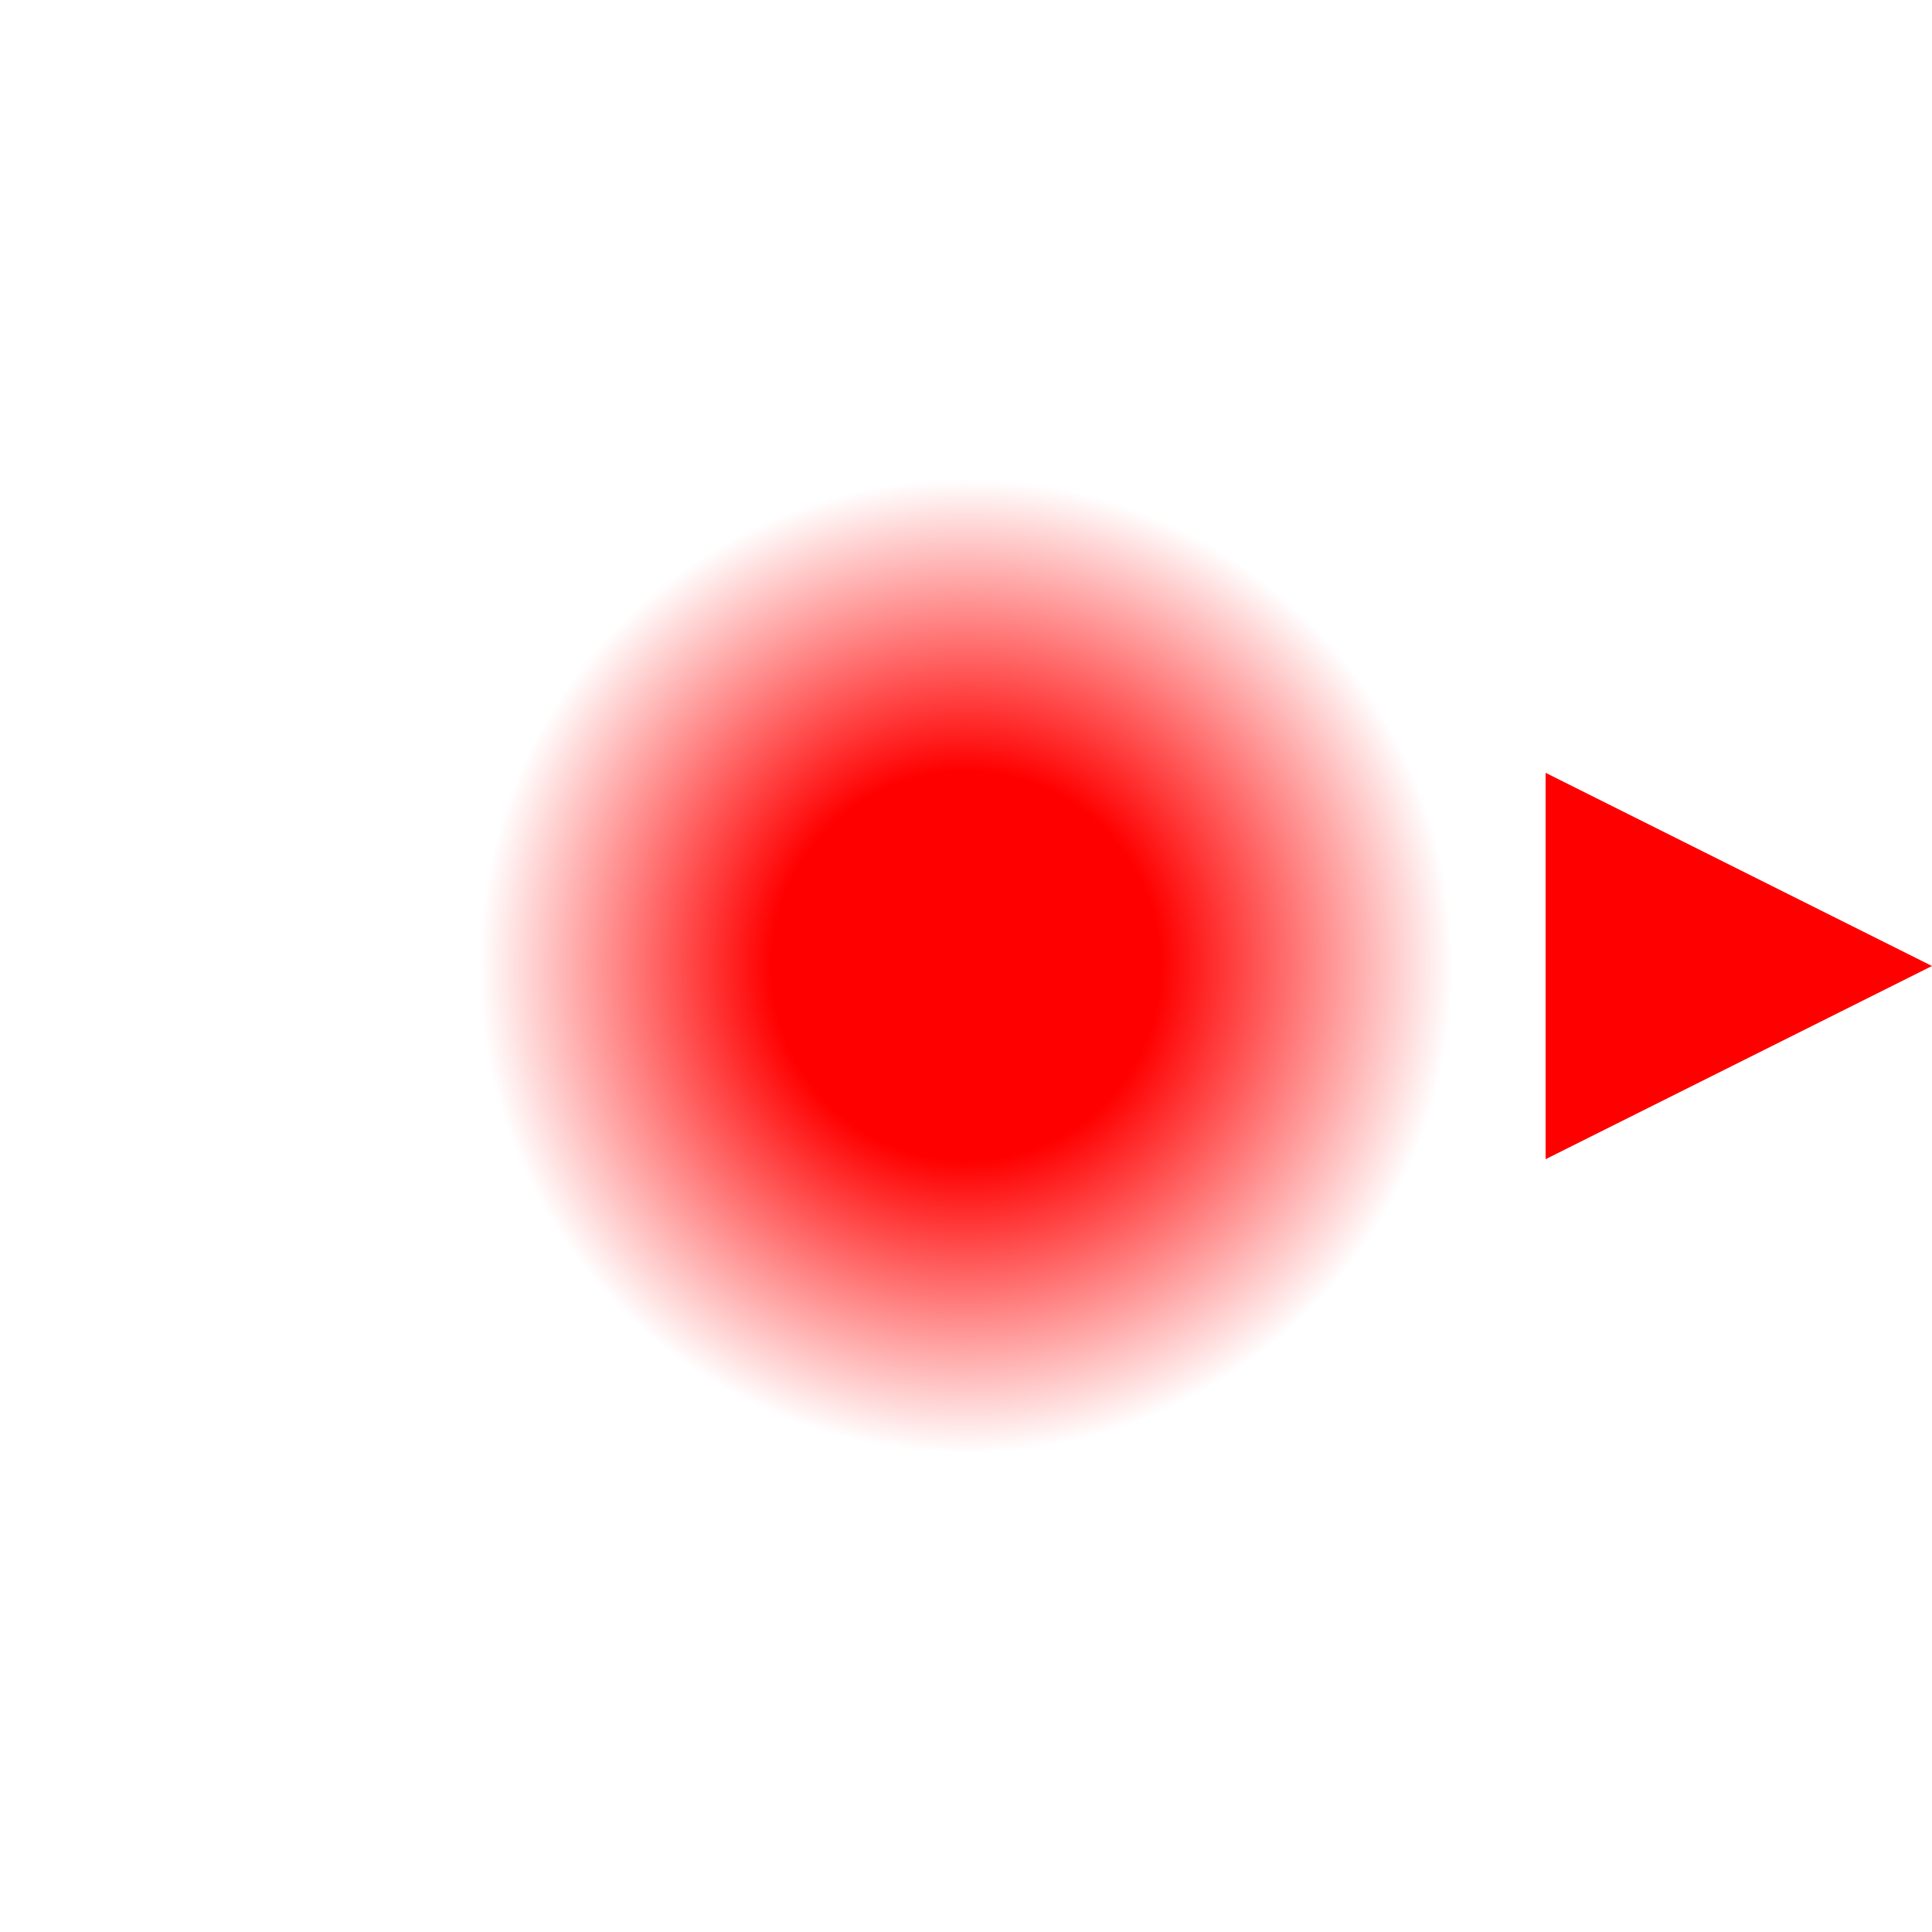 <svg width="10" height="10" xmlns="http://www.w3.org/2000/svg">
  <defs>
    <radialGradient id="myGradient">
      <stop offset="20%" stop-color="red" />
      <stop offset="50%" stop-color="rgba(255,0,0,0)" />
    </radialGradient>
  </defs>
 
  <!-- using my linear gradient -->
  <circle cx="5" cy="5" r="5" fill="url('#myGradient')" />
  <path d="M 8 4 L 10 5 L 8 6 z" fill="red" />
</svg>